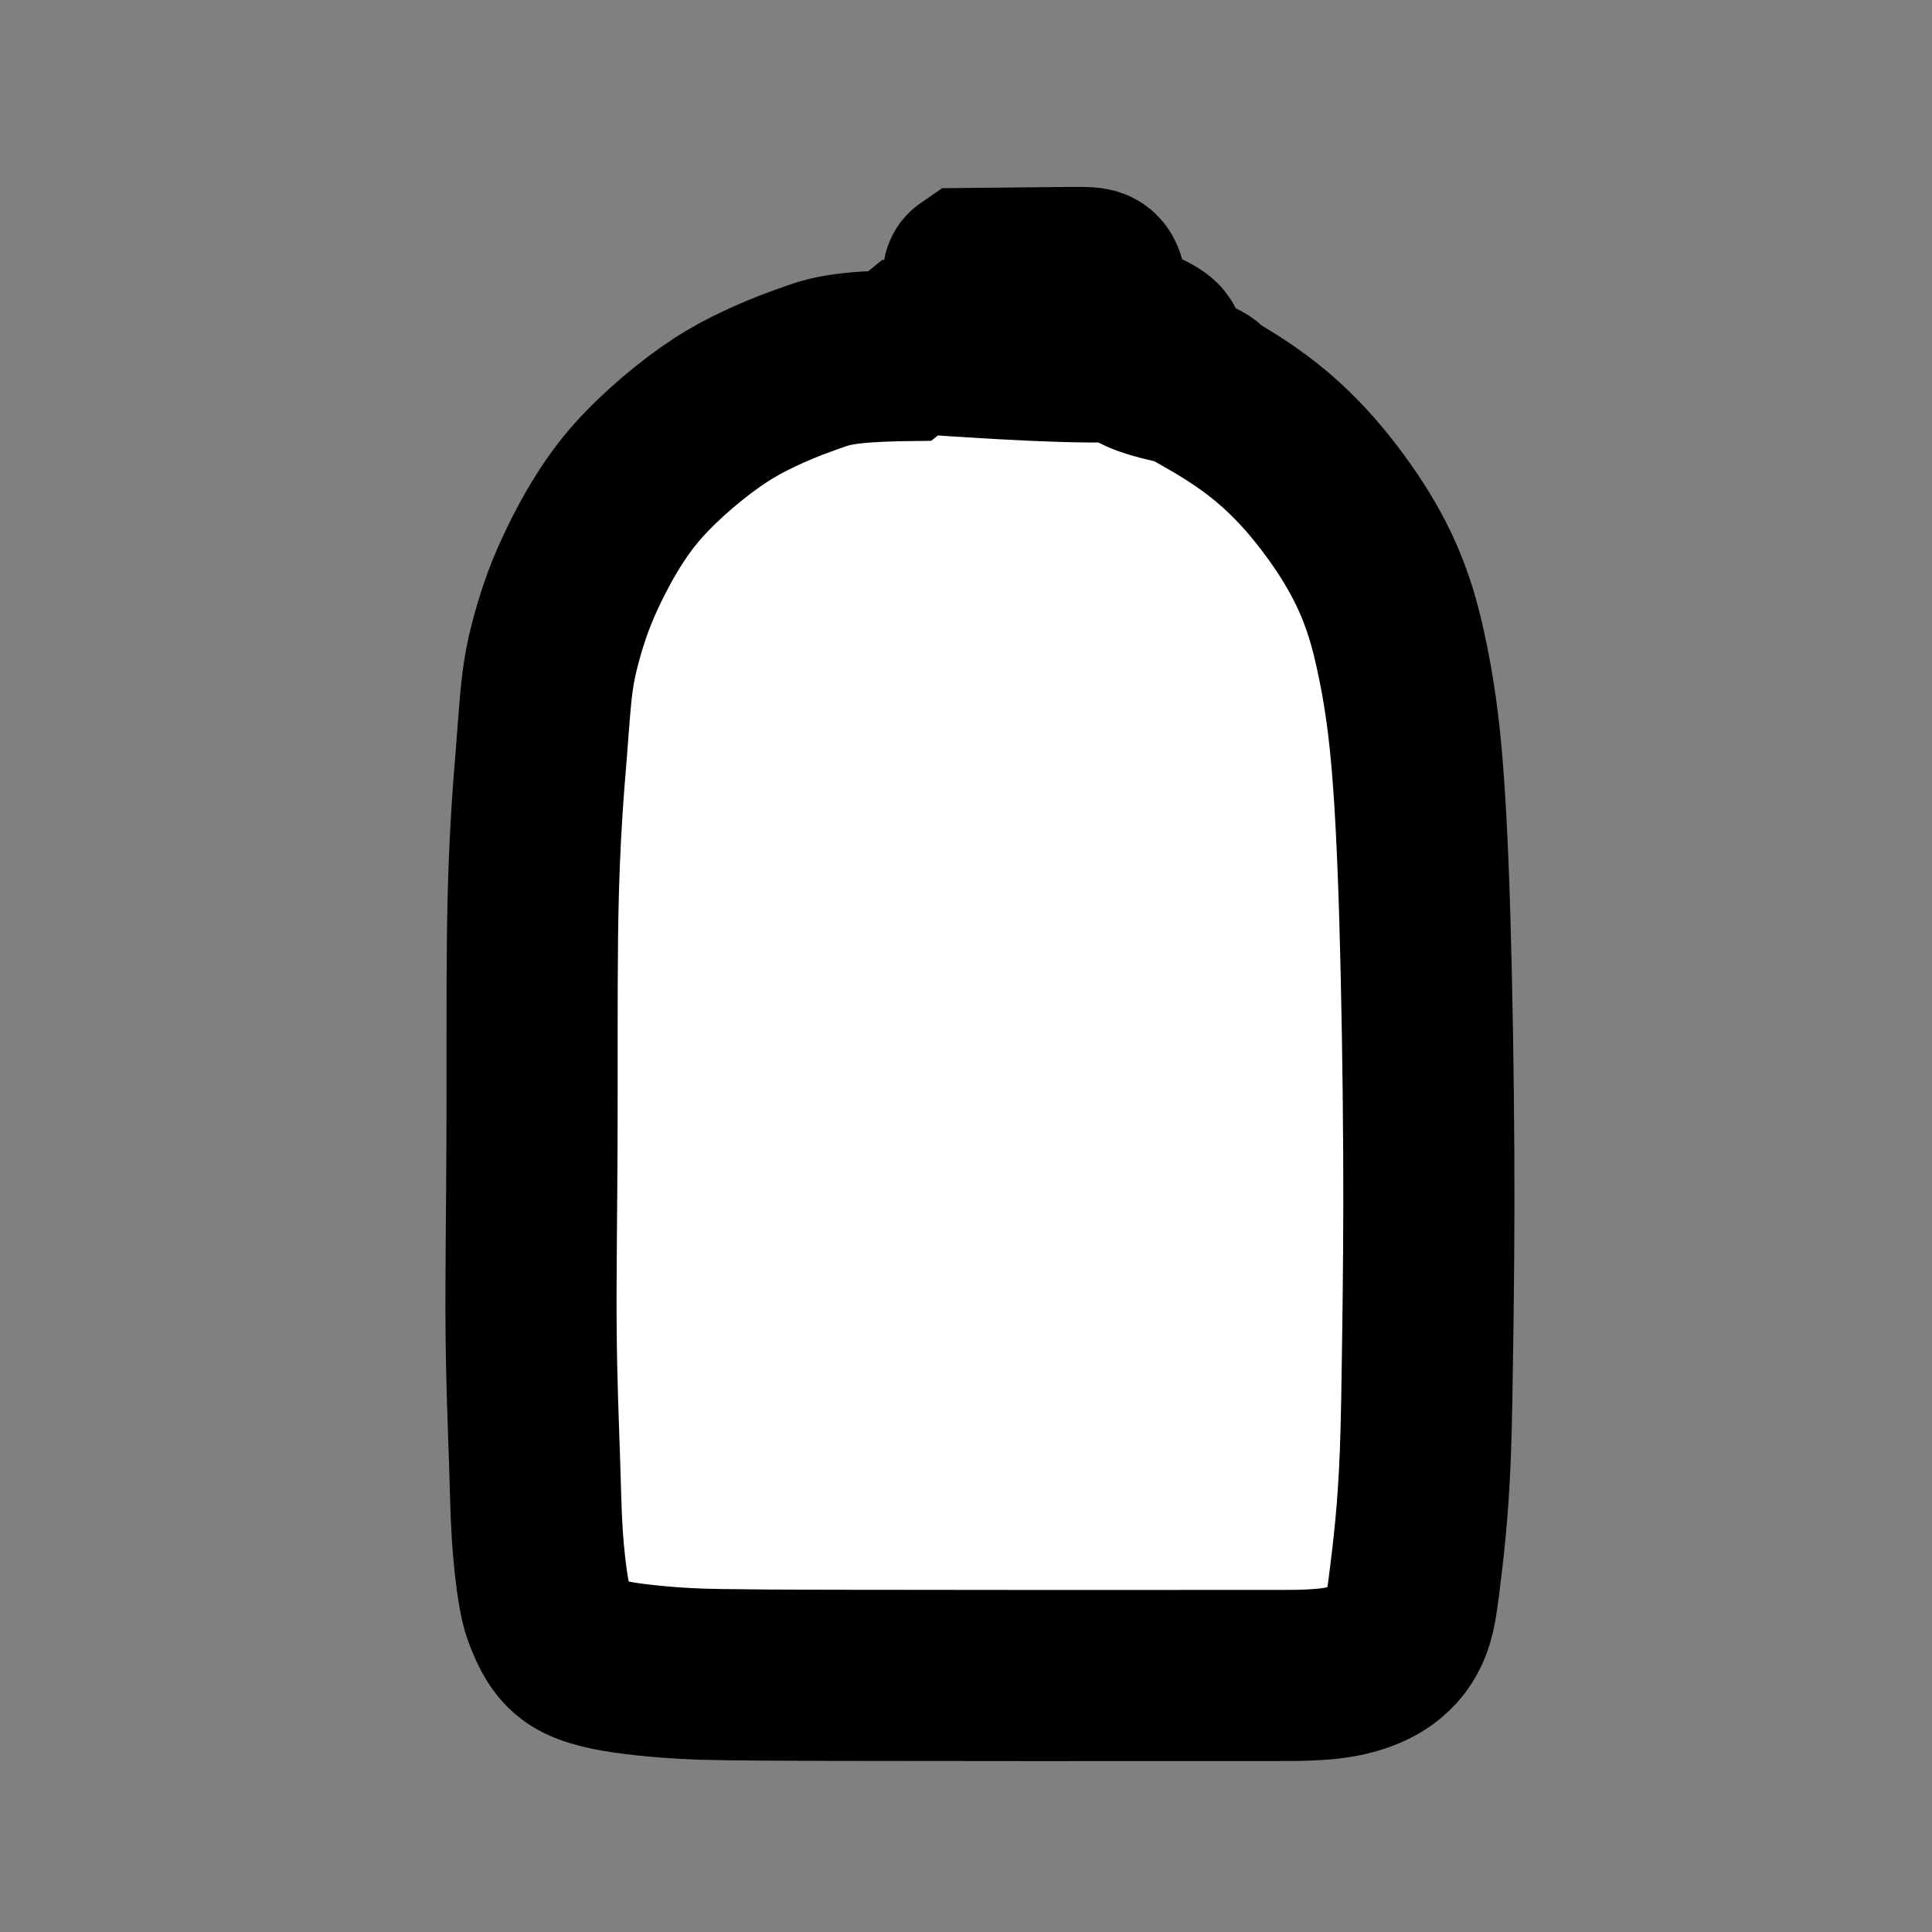 <?xml version="1.0" encoding="UTF-8" standalone="no"?>
<!-- Created with Inkscape (http://www.inkscape.org/) -->

<svg
   xmlns:osb="http://www.openswatchbook.org/uri/2009/osb"
   xmlns:dc="http://purl.org/dc/elements/1.1/"
   xmlns:cc="http://creativecommons.org/ns#"
   xmlns:rdf="http://www.w3.org/1999/02/22-rdf-syntax-ns#"
   xmlns:svg="http://www.w3.org/2000/svg"
   xmlns="http://www.w3.org/2000/svg"
   xmlns:sodipodi="http://sodipodi.sourceforge.net/DTD/sodipodi-0.dtd"
   xmlns:inkscape="http://www.inkscape.org/namespaces/inkscape"
   width="512"
   height="512"
   viewBox="0 0 135.467 135.467"
   version="1.1"
   id="svg8737"
   inkscape:version="0.92.4 (5da689c313, 2019-01-14)"
   sodipodi:docname="oc5.svg"
   inkscape:export-filename="C:\dev\OmniCore\Scratch\UI-UX\oc5-noborder5122.png"
   inkscape:export-xdpi="96.000008"
   inkscape:export-ydpi="96.000008">
  <rect x="0" y="0" width="135.467" height="135.467" fill="#808080" stroke="none"/>
  <defs
     id="defs8731">
    <linearGradient
       id="linearGradient2987"
       osb:paint="solid">
      <stop
         style="stop-color:#ffffff;stop-opacity:1;"
         offset="0"
         id="stop2985" />
    </linearGradient>
    <marker
       style="overflow:visible"
       inkscape:stockid="InfiniteLineEnd"
       id="InfiniteLineEnd"
       refX="0"
       refY="0"
       orient="auto"
       inkscape:isstock="true">
      <g
         id="g7750"
         style="fill:#e13c3c;fill-opacity:1;stroke:#e13c3c;stroke-opacity:1">
        <circle
           id="circle7744"
           r="0.8"
           cy="0"
           cx="3"
           style="fill:#e13c3c;fill-opacity:1;stroke:#e13c3c;stroke-opacity:1" />
        <circle
           id="circle7746"
           r="0.8"
           cy="0"
           cx="6.5"
           style="fill:#e13c3c;fill-opacity:1;stroke:#e13c3c;stroke-opacity:1" />
        <circle
           id="circle7748"
           r="0.8"
           cy="0"
           cx="10"
           style="fill:#e13c3c;fill-opacity:1;stroke:#e13c3c;stroke-opacity:1" />
      </g>
    </marker>
    <marker
       style="overflow:visible"
       inkscape:stockid="InfiniteLineStart"
       id="InfiniteLineStart"
       refX="0"
       refY="0"
       orient="auto"
       inkscape:isstock="true">
      <g
         id="g7759"
         style="fill:#e13c3c;fill-opacity:1;stroke:#e13c3c;stroke-opacity:1"
         transform="translate(-13)">
        <circle
           id="circle7753"
           r="0.8"
           cy="0"
           cx="3"
           style="fill:#e13c3c;fill-opacity:1;stroke:#e13c3c;stroke-opacity:1" />
        <circle
           id="circle7755"
           r="0.8"
           cy="0"
           cx="6.5"
           style="fill:#e13c3c;fill-opacity:1;stroke:#e13c3c;stroke-opacity:1" />
        <circle
           id="circle7757"
           r="0.8"
           cy="0"
           cx="10"
           style="fill:#e13c3c;fill-opacity:1;stroke:#e13c3c;stroke-opacity:1" />
      </g>
    </marker>
    <marker
       inkscape:stockid="Arrow2Sstart"
       orient="auto"
       refY="0"
       refX="0"
       id="Arrow2Sstart"
       style="overflow:visible"
       inkscape:isstock="true">
      <path
         id="path7539"
         style="fill:#000000;fill-opacity:1;fill-rule:evenodd;stroke:#000000;stroke-width:0.625;stroke-linejoin:round;stroke-opacity:1"
         d="M 8.719,4.034 -2.207,0.016 8.719,-4.002 c -1.745,2.372 -1.735,5.617 -6e-7,8.035 z"
         transform="matrix(0.3,0,0,0.3,-0.69,0)"
         inkscape:connector-curvature="0" />
    </marker>
    <inkscape:path-effect
       effect="bspline"
       id="path-effect7507"
       is_visible="true"
       weight="33.333"
       steps="2"
       helper_size="0"
       apply_no_weight="true"
       apply_with_weight="true"
       only_selected="false" />
    <inkscape:path-effect
       effect="bspline"
       id="path-effect7503"
       is_visible="true"
       weight="33.333"
       steps="2"
       helper_size="0"
       apply_no_weight="true"
       apply_with_weight="true"
       only_selected="false" />
    <inkscape:path-effect
       effect="bspline"
       id="path-effect7499"
       is_visible="true"
       weight="33.333"
       steps="2"
       helper_size="0"
       apply_no_weight="true"
       apply_with_weight="true"
       only_selected="false" />
    <linearGradient
       id="linearGradient7402"
       osb:paint="solid">
      <stop
         style="stop-color:#00ea00;stop-opacity:1;"
         offset="0"
         id="stop7400" />
    </linearGradient>
    <linearGradient
       id="linearGradient7330"
       osb:paint="solid">
      <stop
         style="stop-color:#489393;stop-opacity:1;"
         offset="0"
         id="stop7328" />
    </linearGradient>
    <inkscape:path-effect
       effect="simplify"
       id="path-effect9414"
       is_visible="true"
       steps="10"
       threshold="0.002"
       smooth_angles="20"
       helper_size="5"
       simplify_individual_paths="true"
       simplify_just_coalesce="false" />
    <inkscape:path-effect
       effect="bspline"
       id="path-effect8777"
       is_visible="true"
       weight="33.333"
       steps="2"
       helper_size="0"
       apply_no_weight="true"
       apply_with_weight="true"
       only_selected="false" />
    <inkscape:path-effect
       effect="bspline"
       id="path-effect8753"
       is_visible="true"
       weight="33.333"
       steps="2"
       helper_size="0"
       apply_no_weight="true"
       apply_with_weight="true"
       only_selected="false" />
    <inkscape:path-effect
       effect="bspline"
       id="path-effect8753-2"
       is_visible="true"
       weight="33.333"
       steps="2"
       helper_size="0"
       apply_no_weight="true"
       apply_with_weight="true"
       only_selected="false" />
    <filter
       style="color-interpolation-filters:sRGB"
       inkscape:label="Matte Jelly"
       id="filter10200">
      <feColorMatrix
         values="1 0 0 0 0 0 1 0 0 0 0 0 1 0 0 0 0 0 0.85 0"
         result="color"
         in="SourceGraphic"
         id="feColorMatrix10188" />
      <feGaussianBlur
         in="SourceAlpha"
         stdDeviation="7"
         result="blur"
         id="feGaussianBlur10190" />
      <feSpecularLighting
         in="blur"
         specularExponent="25"
         specularConstant="0.9"
         surfaceScale="5"
         lighting-color="#89ffff"
         result="specular"
         id="feSpecularLighting10194">
        <feDistantLight
           elevation="60"
           azimuth="225"
           id="feDistantLight10192" />
      </feSpecularLighting>
      <feComposite
         in="specular"
         in2="SourceGraphic"
         k3="1"
         k2="1"
         operator="arithmetic"
         result="composite1"
         id="feComposite10196"
         k1="0"
         k4="0" />
      <feComposite
         in="composite1"
         in2="color"
         operator="atop"
         result="composite2"
         id="feComposite10198" />
    </filter>
  </defs>
  <sodipodi:namedview
     id="base"
     pagecolor="#ffffff"
     bordercolor="#666666"
     borderopacity="1.0"
     inkscape:pageopacity="0.0"
     inkscape:pageshadow="2"
     inkscape:zoom="0.70710678"
     inkscape:cx="99.713797"
     inkscape:cy="201.62502"
     inkscape:document-units="mm"
     inkscape:current-layer="layer6"
     showgrid="false"
     inkscape:window-width="3840"
     inkscape:window-height="2081"
     inkscape:window-x="-9"
     inkscape:window-y="-9"
     inkscape:window-maximized="1"
     units="px"
     fit-margin-top="0"
     fit-margin-left="0"
     fit-margin-right="0"
     fit-margin-bottom="0">
    <inkscape:grid
       type="xygrid"
       id="grid9626"
       originx="-125.934"
       originy="-256.627" />
  </sodipodi:namedview>
  <g
     inkscape:groupmode="layer"
     id="layer6"
     inkscape:label="Layer 4"
     transform="translate(-55.528,-38.521)">
    <path
       style="display:inline;fill:#ffffff;fill-opacity:1;stroke:#000000;stroke-width:3.253;stroke-linecap:butt;stroke-linejoin:miter;stroke-miterlimit:4;stroke-dasharray:none;stroke-opacity:1"
       d="m 106.52,155.948 c 1.484,0.021 3.689,0.035 7.276,0.043 7.173,0.018 19.874,0.014 26.224,0.012 6.35,-9.2e-4 6.35,-9.2e-4 6.842,-0.018 0.492,-0.016 1.477,-0.049 2.368,-0.189 0.89,-0.14 1.688,-0.388 2.314,-0.68 0.627,-0.292 1.084,-0.628 1.446,-0.975 0.362,-0.347 0.63,-0.707 0.851,-1.109 0.221,-0.402 0.395,-0.848 0.532,-1.453 0.137,-0.605 0.237,-1.37 0.358,-2.337 0.121,-0.967 0.263,-2.136 0.397,-3.55 0.134,-1.414 0.26,-3.072 0.343,-5.252 0.083,-2.18 0.123,-4.883 0.169,-8.287 0.045,-3.404 0.096,-7.511 0.07,-12.735 -0.026,-5.224 -0.128,-11.567 -0.278,-16.59 -0.15,-5.023 -0.349,-8.728 -0.611,-11.539 -0.262,-2.811 -0.588,-4.73 -0.925,-6.383 -0.337,-1.652 -0.686,-3.039 -1.187,-4.427 -0.5,-1.388 -1.156,-2.786 -2.07,-4.28 -0.914,-1.494 -2.094,-3.102 -3.285,-4.454 -1.191,-1.352 -2.395,-2.449 -3.637,-3.387 -1.209,-0.913 -2.451,-1.672 -3.516,-2.281 -0.627,-1.264 -1.04,-1.623 -2.273,-3.564 -2.427,-5.943 -4.272,-4.878 -7.458,-4.884 l -6.98,0.069 c -1.513,1.047 -3.209,4.4 -4.155,5.203 l -0.674,0.551 c -0.084,9.23e-4 -0.155,0.007 -0.237,0.01 -1.572,0.038 -2.84,0.11 -3.968,0.291 -1.128,0.181 -1.766,0.461 -2.753,0.813 -0.987,0.352 -1.974,0.768 -2.905,1.206 -0.931,0.438 -1.805,0.897 -2.756,1.515 -0.951,0.619 -1.988,1.402 -2.984,2.251 -0.996,0.849 -1.968,1.776 -2.76,2.662 -0.793,0.886 -1.414,1.744 -1.955,2.583 -0.541,0.84 -1.021,1.686 -1.483,2.586 -0.461,0.9 -0.9,1.845 -1.259,2.739 -0.359,0.895 -0.63,1.721 -0.873,2.549 -0.243,0.828 -0.458,1.655 -0.615,2.484 -0.158,0.829 -0.259,1.654 -0.352,2.697 -0.093,1.043 -0.179,2.297 -0.274,3.499 -0.095,1.202 -0.198,2.35 -0.317,4.243 -0.119,1.893 -0.253,4.53 -0.303,8.583 -0.05,4.053 -0.017,9.522 -0.036,14.448 -0.019,4.926 -0.091,9.309 -0.063,13.001 0.028,3.692 0.156,6.693 0.233,9.014 0.077,2.321 0.102,3.959 0.203,5.524 0.101,1.565 0.279,3.056 0.442,3.994 0.163,0.938 0.311,1.322 0.478,1.739 0.167,0.417 0.353,0.865 0.633,1.315 0.28,0.45 0.656,0.901 1.174,1.236 0.518,0.335 1.178,0.554 1.849,0.72 0.67,0.166 1.352,0.28 2.278,0.395 0.926,0.116 2.099,0.233 3.508,0.311 0.705,0.039 1.469,0.068 2.953,0.089 z"
       id="path8775-8-4-3"
       inkscape:connector-curvature="0"
       sodipodi:nodetypes="cccccccccssccssssccscccccccccsccccsccccccccscccccssccccc" />
    <path
       style="display:inline;fill:#ffffff;fill-opacity:0;stroke:#000000;stroke-width:12;stroke-linecap:butt;stroke-linejoin:miter;stroke-miterlimit:4;stroke-dasharray:none;stroke-opacity:1"
       d="m 106.52,155.948 c 1.484,0.021 3.689,0.035 7.276,0.043 7.173,0.018 19.874,0.014 26.224,0.012 6.35,-7.9e-4 6.35,-7.9e-4 6.842,-0.018 0.492,-0.016 1.477,-0.049 2.368,-0.189 0.89,-0.14 1.688,-0.388 2.314,-0.68 0.627,-0.292 1.084,-0.628 1.446,-0.975 0.362,-0.347 0.63,-0.707 0.851,-1.109 0.221,-0.402 0.395,-0.848 0.532,-1.453 0.137,-0.605 0.237,-1.37 0.358,-2.337 0.121,-0.967 0.263,-2.136 0.397,-3.55 0.134,-1.414 0.26,-3.072 0.343,-5.252 0.083,-2.18 0.123,-4.883 0.169,-8.287 0.045,-3.404 0.096,-7.511 0.07,-12.735 -0.026,-5.224 -0.128,-11.567 -0.278,-16.59 -0.15,-5.023 -0.349,-8.728 -0.611,-11.539 -0.262,-2.811 -0.588,-4.73 -0.925,-6.383 -0.337,-1.652 -0.686,-3.039 -1.187,-4.427 -0.5,-1.388 -1.156,-2.786 -2.07,-4.28 -0.914,-1.494 -2.094,-3.102 -3.285,-4.454 -1.191,-1.352 -2.395,-2.449 -3.637,-3.387 -1.209,-0.913 -2.451,-1.672 -3.516,-2.281 -0.627,-1.264 -4.782,-0.875 -6.015,-2.815 -2.427,-5.943 -0.53,-5.626 -3.717,-5.633 l -6.98,0.069 c -1.513,1.047 33.44,7.975 -4.155,5.203 l -0.674,0.551 c -0.084,9.26e-4 -0.155,0.007 -0.237,0.01 -1.572,0.038 -2.84,0.11 -3.968,0.291 -1.128,0.181 -1.766,0.461 -2.753,0.813 -0.987,0.352 -1.974,0.768 -2.905,1.206 -0.931,0.438 -1.805,0.897 -2.756,1.515 -0.951,0.619 -1.988,1.402 -2.984,2.251 -0.996,0.849 -1.968,1.776 -2.76,2.662 -0.793,0.886 -1.414,1.744 -1.955,2.583 -0.541,0.84 -1.021,1.686 -1.483,2.586 -0.461,0.9 -0.9,1.845 -1.259,2.739 -0.359,0.895 -0.63,1.721 -0.873,2.549 -0.243,0.828 -0.458,1.655 -0.615,2.484 -0.158,0.829 -0.259,1.654 -0.352,2.697 -0.093,1.043 -0.179,2.297 -0.274,3.499 -0.095,1.202 -0.198,2.35 -0.317,4.243 -0.119,1.893 -0.253,4.53 -0.303,8.583 -0.05,4.053 -0.017,9.522 -0.036,14.448 -0.019,4.926 -0.091,9.309 -0.063,13.001 0.028,3.692 0.156,6.693 0.233,9.014 0.077,2.321 0.102,3.959 0.203,5.524 0.101,1.565 0.279,3.056 0.442,3.994 0.163,0.938 0.311,1.322 0.478,1.739 0.167,0.417 0.353,0.865 0.633,1.315 0.28,0.45 0.656,0.901 1.174,1.236 0.518,0.335 1.178,0.554 1.849,0.72 0.67,0.166 1.352,0.28 2.278,0.395 0.926,0.116 2.099,0.233 3.508,0.311 0.705,0.039 1.469,0.068 2.953,0.089 z"
       id="path8775-8-4-3-1"
       inkscape:connector-curvature="0"
       sodipodi:nodetypes="cccccccccssccssssccscccccccccsccccsccccccccscccccssccccc" />
  </g>
</svg>
